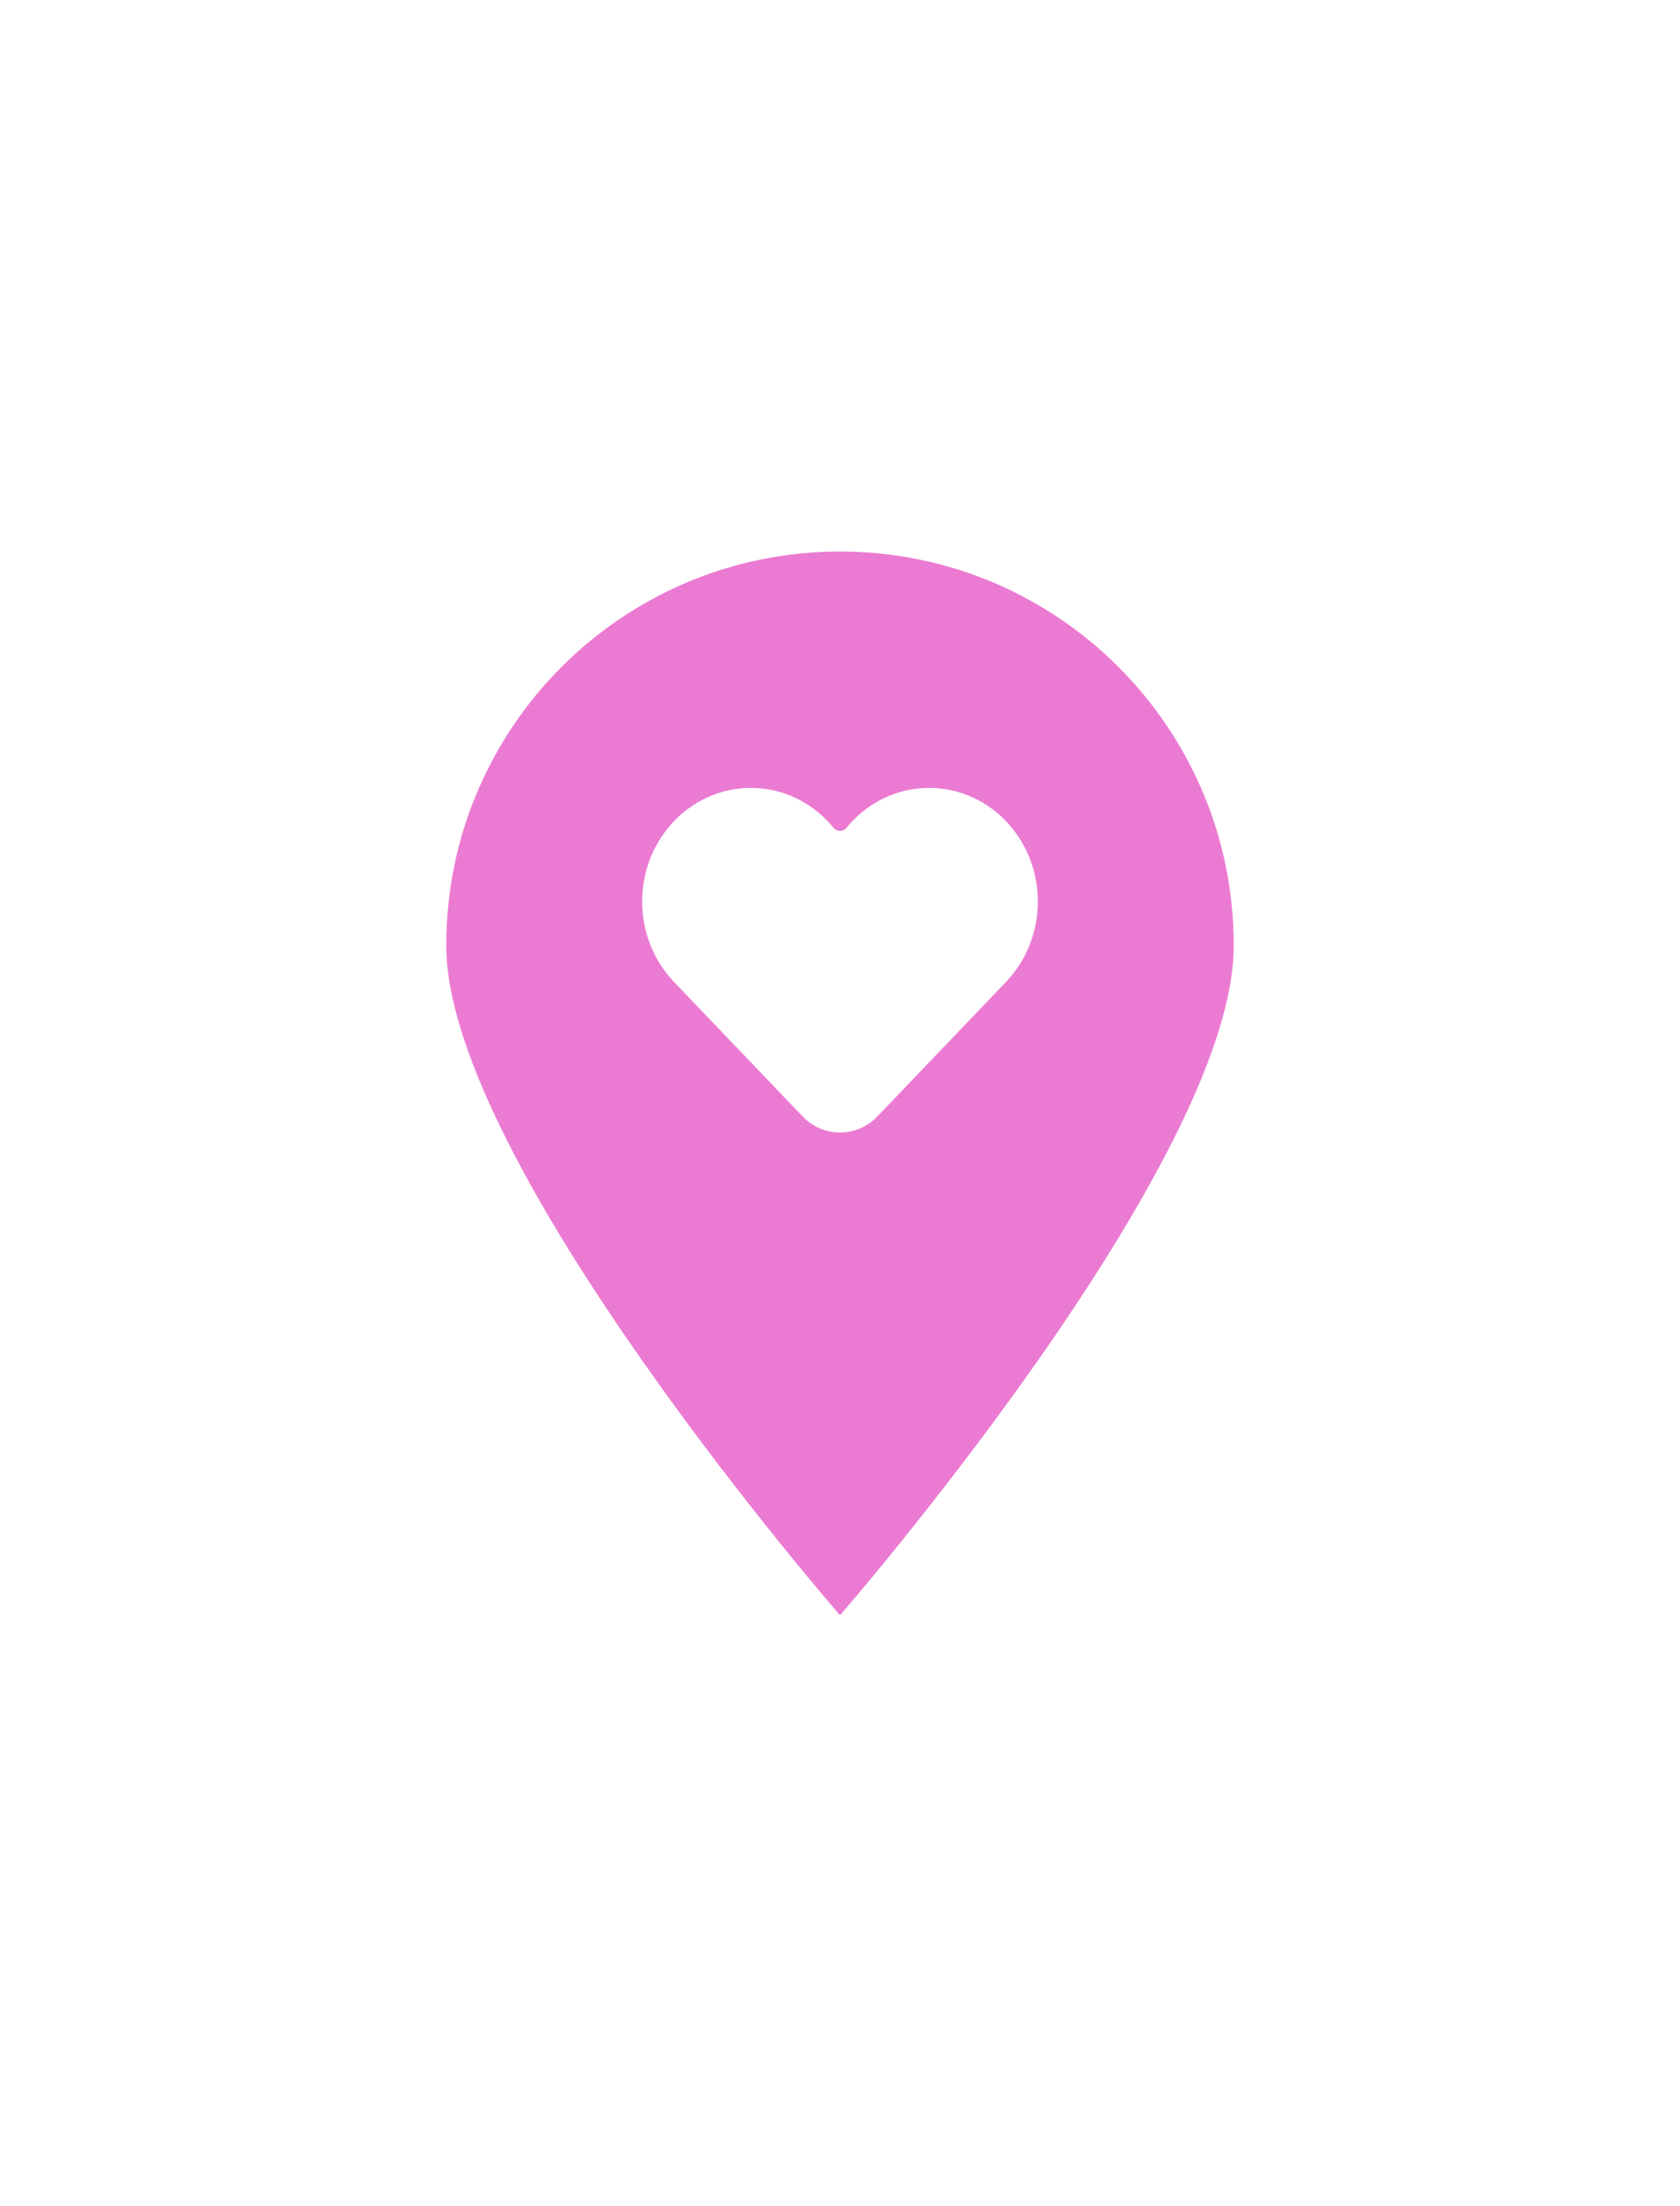 <svg width="64" height="84" viewBox="0 0 64 84" fill="none" xmlns="http://www.w3.org/2000/svg">
<g filter="url(#filter0_d_2720_2340)">
<g clip-path="url(#clip0_2720_2340)">
<path d="M32 16.5C41.113 16.5 48.5 23.887 48.5 33C48.5 34.909 47.843 37.071 46.908 39.221C46.08 41.126 44.986 43.123 43.788 45.079L43.269 45.915C41.049 49.434 38.514 52.826 36.542 55.329C35.555 56.583 34.705 57.619 34.101 58.343C33.799 58.705 33.558 58.988 33.392 59.183C33.309 59.28 33.244 59.354 33.2 59.405C33.178 59.431 33.161 59.45 33.149 59.464C33.144 59.471 33.139 59.476 33.136 59.48C33.134 59.481 33.134 59.483 33.133 59.483L33.131 59.485L32 60.783L30.869 59.485L30.865 59.481C30.863 59.479 30.86 59.475 30.856 59.471C30.849 59.462 30.837 59.449 30.822 59.432C30.793 59.397 30.75 59.347 30.693 59.281C30.581 59.15 30.416 58.957 30.208 58.71C29.792 58.216 29.199 57.503 28.488 56.622C27.068 54.862 25.172 52.423 23.273 49.719C21.377 47.019 19.456 44.025 18.005 41.156C16.579 38.338 15.5 35.443 15.5 33C15.5 23.887 22.887 16.5 32 16.5Z" fill="#EB7BD2" stroke="white" stroke-width="3"/>
<path fill-rule="evenodd" clip-rule="evenodd" d="M25.676 28.267C27.384 26.483 30.186 26.598 31.754 28.518C31.881 28.674 32.119 28.674 32.246 28.518C33.815 26.598 36.616 26.483 38.324 28.267C39.941 29.957 39.941 32.697 38.324 34.387L33.417 39.515C32.645 40.322 31.355 40.322 30.583 39.515L25.676 34.387C24.059 32.697 24.059 29.957 25.676 28.267Z" fill="white"/>
</g>
</g>
<defs>
<filter id="filter0_d_2720_2340" x="-4" y="0" width="72" height="84" filterUnits="userSpaceOnUse" color-interpolation-filters="sRGB">
<feFlood flood-opacity="0" result="BackgroundImageFix"/>
<feColorMatrix in="SourceAlpha" type="matrix" values="0 0 0 0 0 0 0 0 0 0 0 0 0 0 0 0 0 0 127 0" result="hardAlpha"/>
<feOffset dy="3"/>
<feGaussianBlur stdDeviation="9"/>
<feComposite in2="hardAlpha" operator="out"/>
<feColorMatrix type="matrix" values="0 0 0 0 0.18 0 0 0 0 0.176 0 0 0 0 0.169 0 0 0 0.05 0"/>
<feBlend mode="normal" in2="BackgroundImageFix" result="effect1_dropShadow_2720_2340"/>
<feBlend mode="normal" in="SourceGraphic" in2="effect1_dropShadow_2720_2340" result="shape"/>
</filter>
<clipPath id="clip0_2720_2340">
<rect x="14" y="15" width="36" height="48" rx="18" fill="white"/>
</clipPath>
</defs>
</svg>
